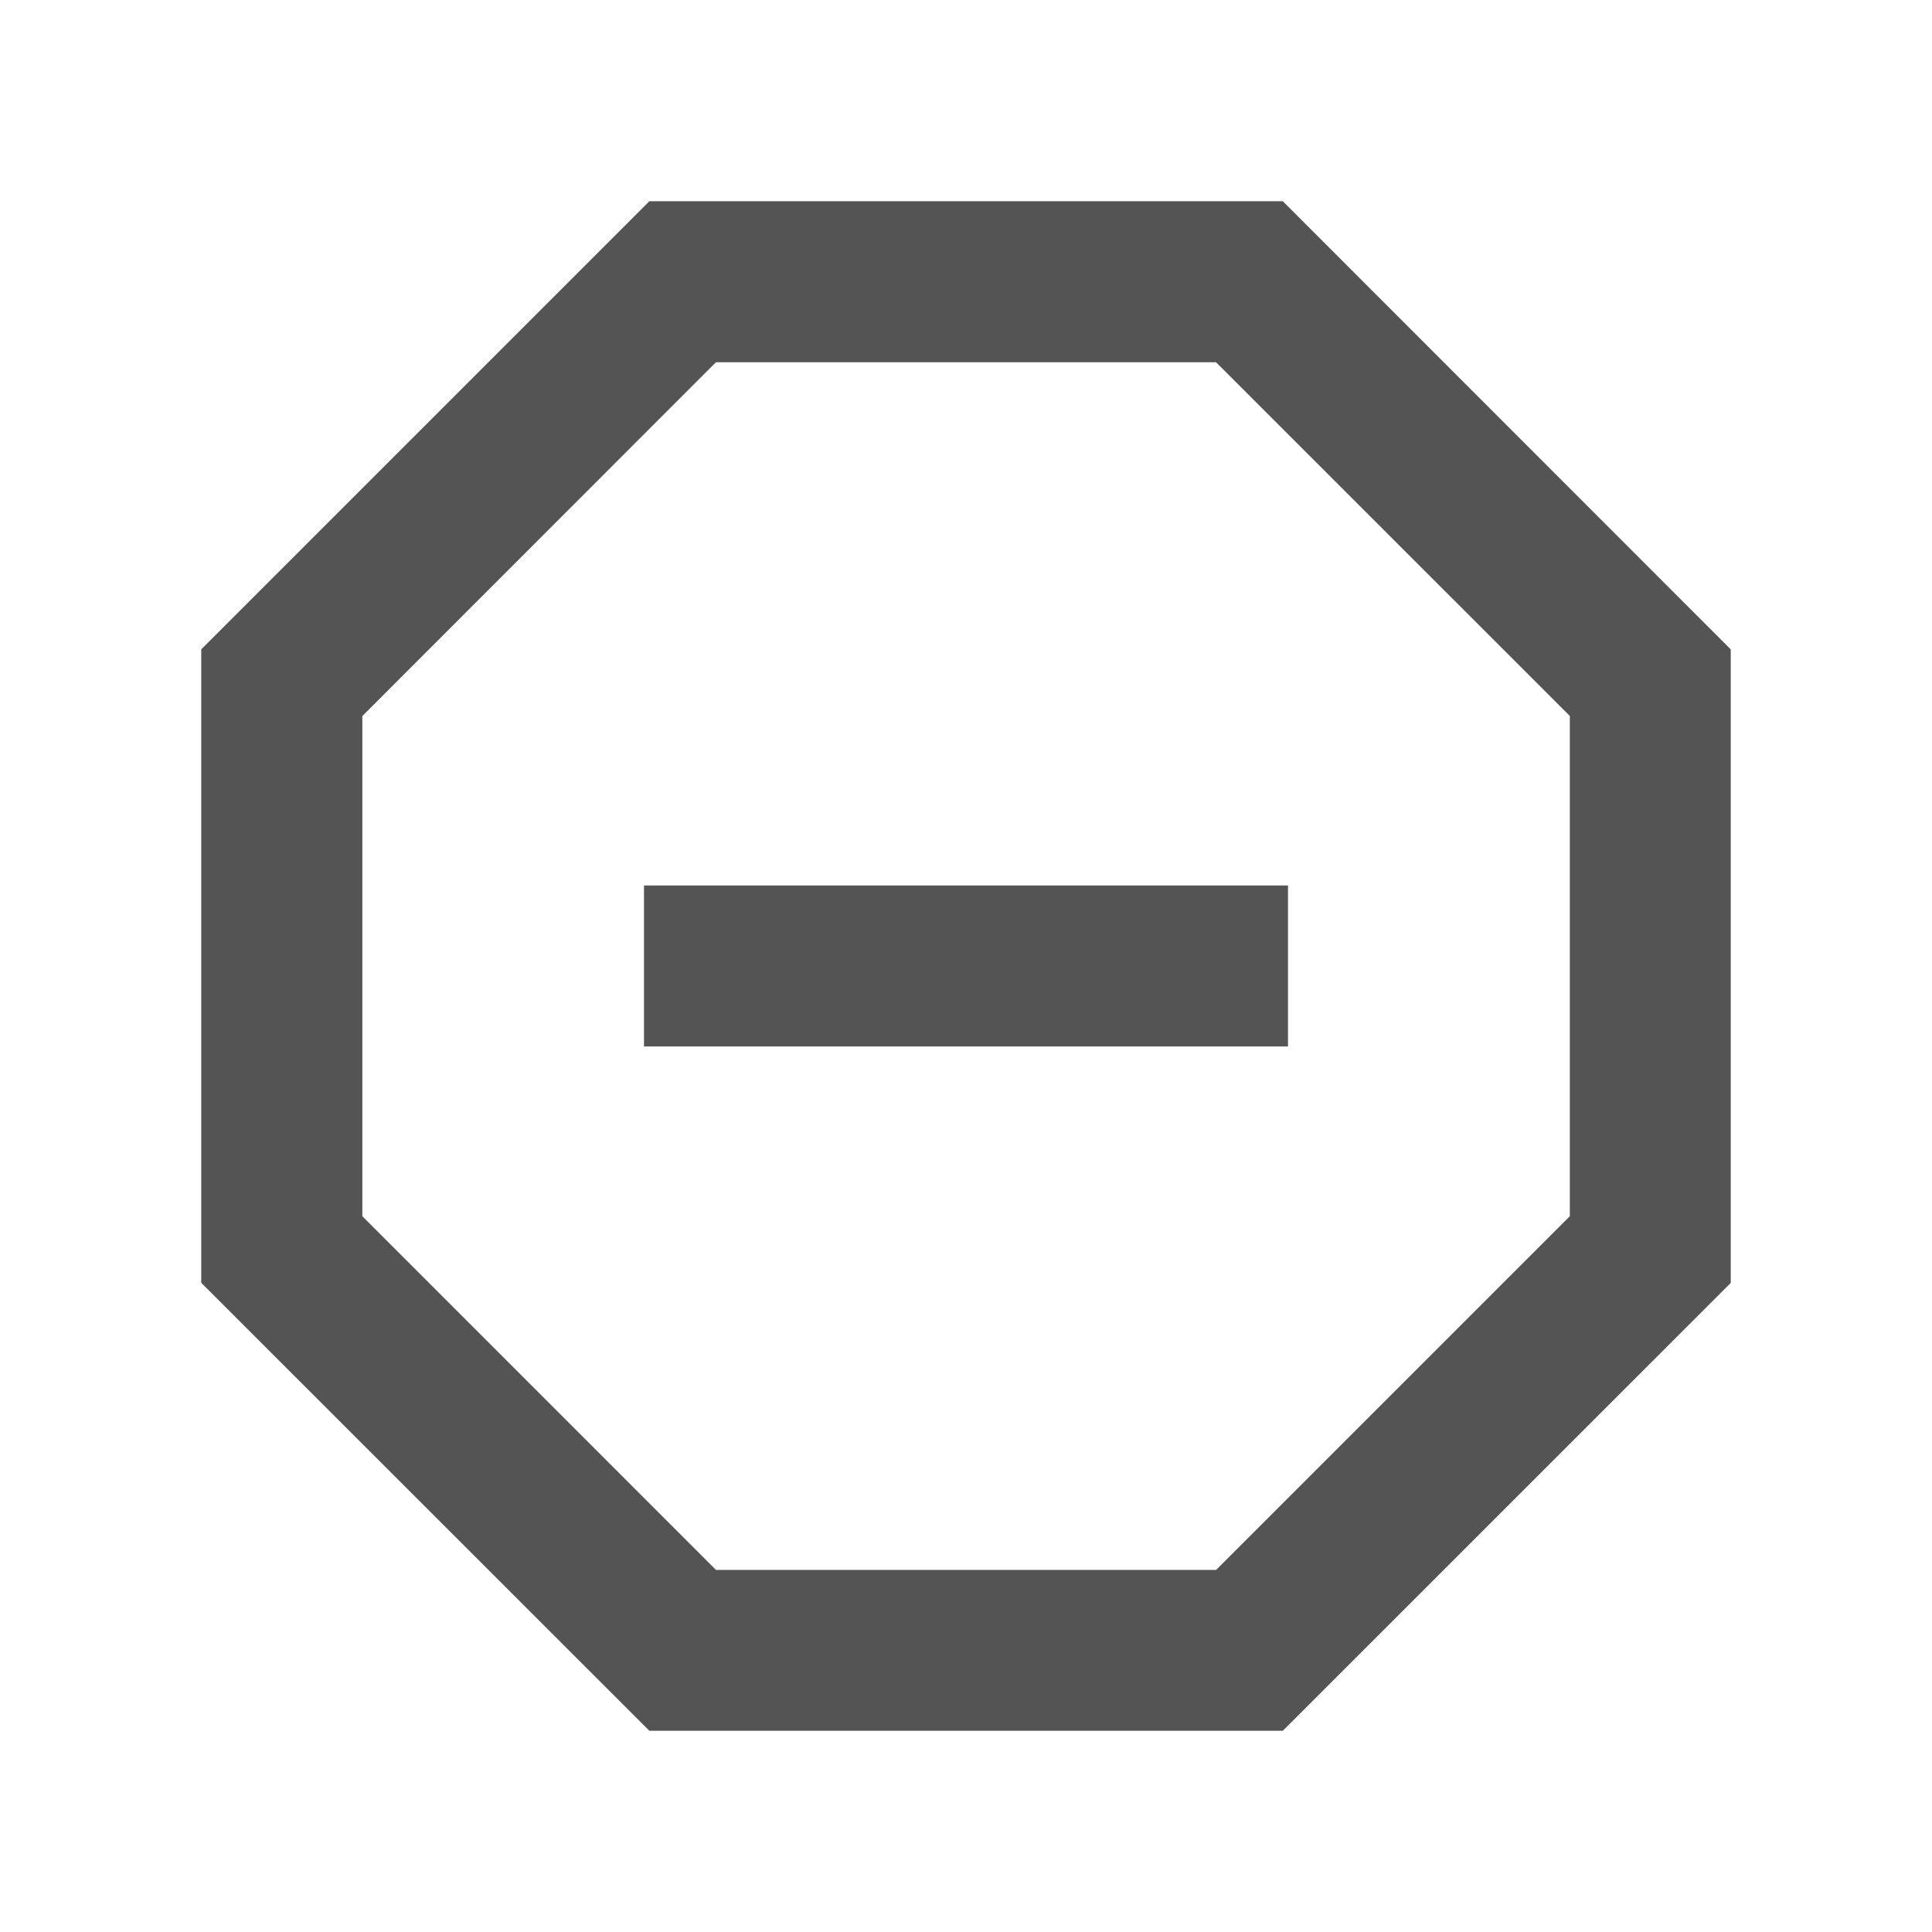 <svg t="1713424829894" class="icon" viewBox="0 0 1024 1024" version="1.1" xmlns="http://www.w3.org/2000/svg" p-id="8121" xmlns:xlink="http://www.w3.org/1999/xlink" width="200" height="200"><path d="M679.936 106.667L917.333 344.192v335.787L679.936 917.333h-335.787L106.667 679.936v-335.787L344.149 106.667h335.787z m-35.371 85.333H379.477L192.043 379.52v265.088l187.435 187.477h265.088l187.477-187.477V379.477l-187.477-187.435V192zM341.333 469.333h341.333v85.333H341.333v-85.333z" fill="#545454" p-id="8122"></path></svg>